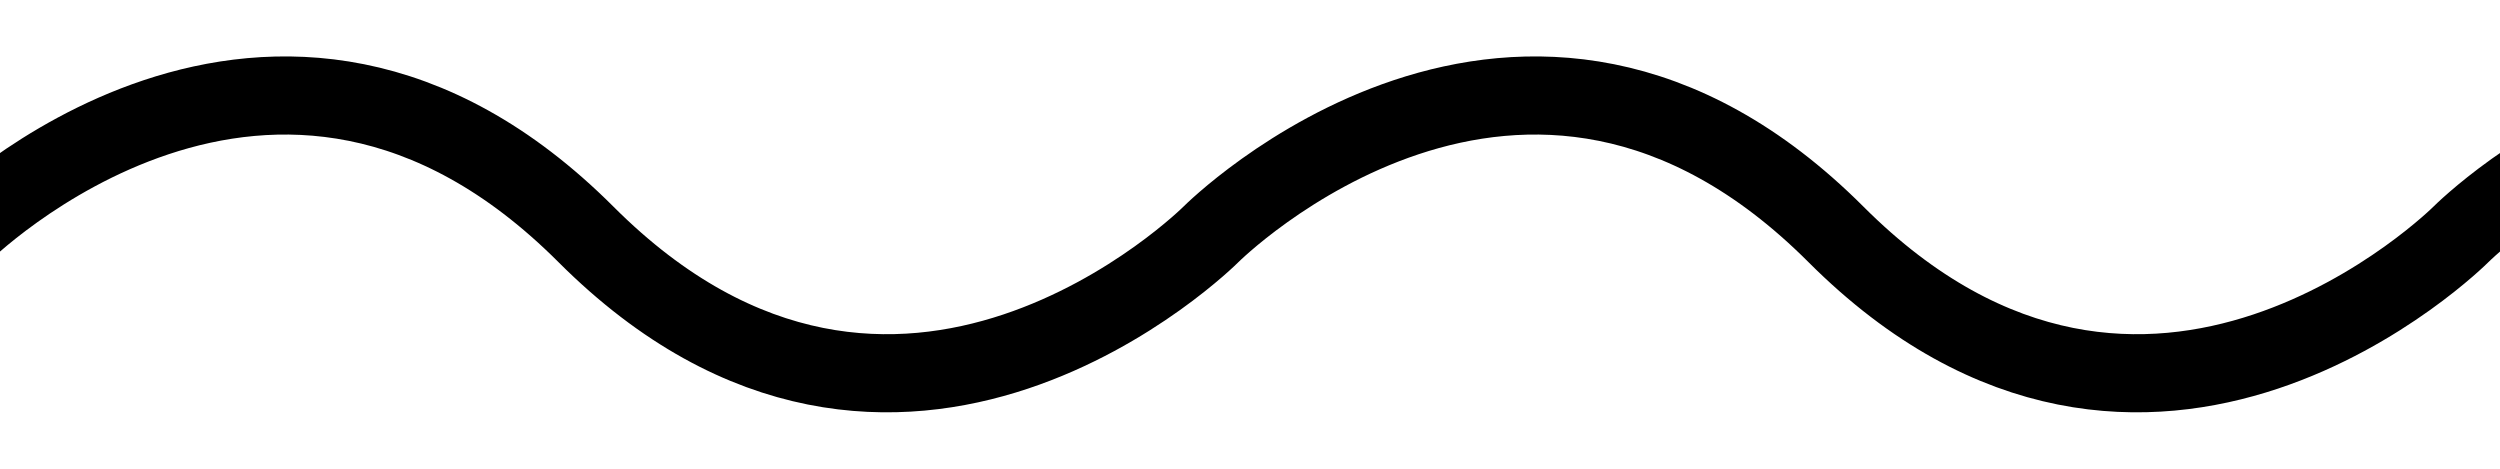 <svg version="1.1" id="squiggly-line-svg" xmlns="http://www.w3.org/2000/svg" xmlns:xlink="http://www.w3.org/1999/xlink" x="0px" y="0px" viewBox="0 0 64 12" fill="none"><path stroke-width="2" d="M-1,6c0,0,8-8,16,0s16,0,16,0s8-8,16,0s16,0,16,0s8-8,16,0,8-8,16" stroke="currentcolor" fill="none"></path></svg>